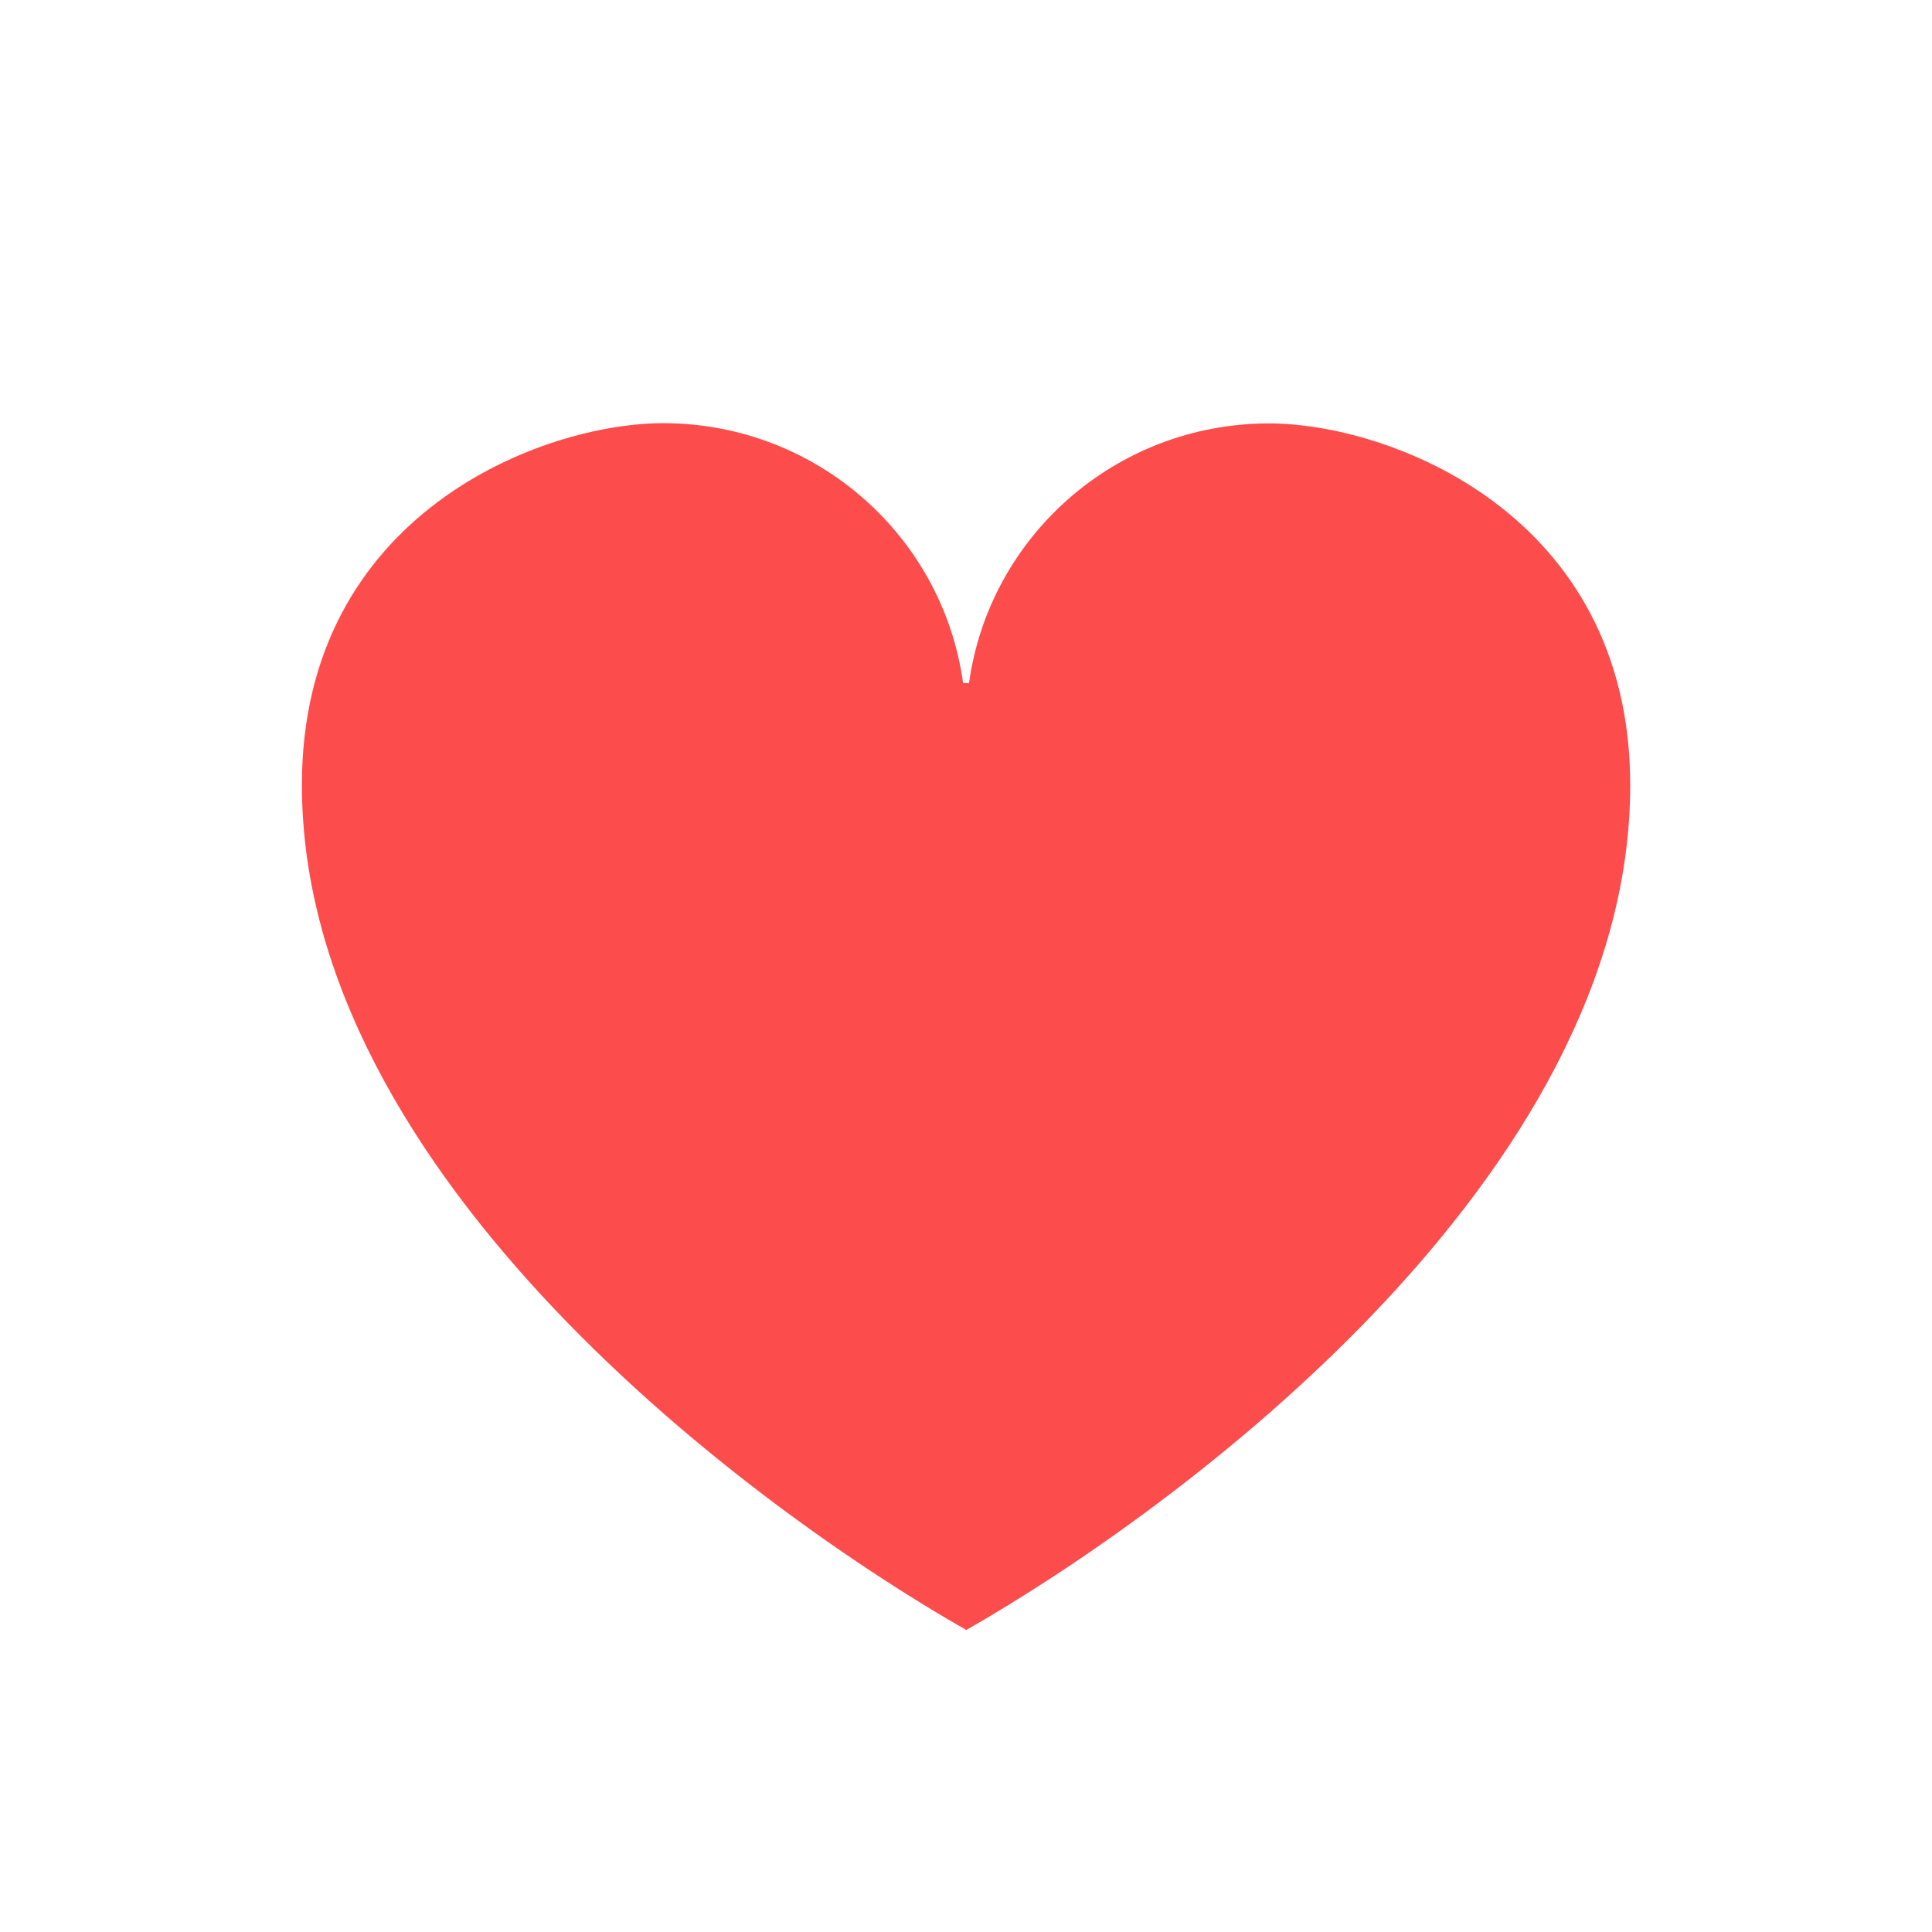 <?xml version="1.0" encoding="UTF-8" standalone="no"?>
<!-- Created with Inkscape (http://www.inkscape.org/) -->

<svg
   width="64"
   height="64"
   viewBox="0 0 16.933 16.933"
   version="1.1"
   id="svg963"
   inkscape:version="1.1 (c4e8f9ed74, 2021-05-24)"
   sodipodi:docname="icon-heart.svg"
   xmlns:inkscape="http://www.inkscape.org/namespaces/inkscape"
   xmlns:sodipodi="http://sodipodi.sourceforge.net/DTD/sodipodi-0.dtd"
   xmlns="http://www.w3.org/2000/svg"
   xmlns:svg="http://www.w3.org/2000/svg">
  <sodipodi:namedview
     id="namedview965"
     pagecolor="#ffffff"
     bordercolor="#666666"
     borderopacity="1.0"
     inkscape:pageshadow="2"
     inkscape:pageopacity="0.0"
     inkscape:pagecheckerboard="0"
     inkscape:document-units="px"
     showgrid="false"
     inkscape:zoom="0.64765011"
     inkscape:cx="127.3836"
     inkscape:cy="143.59605"
     inkscape:window-width="945"
     inkscape:window-height="1017"
     inkscape:window-x="856"
     inkscape:window-y="26"
     inkscape:window-maximized="1"
     inkscape:current-layer="layer1"
     units="px"
     showguides="false" />
  <defs
     id="defs960" />
  <g
     inkscape:label="Ebene 1"
     inkscape:groupmode="layer"
     id="layer1">
    <path
       id="path24165"
       style="fill:#fc4c4c;stroke:none;stroke-width:0.132;stroke-linecap:square;stroke-linejoin:bevel;paint-order:markers fill stroke"
       d="M 5.823,3.709 C 4.762,3.704 2.646,4.498 2.646,6.879 c 0,3.44 3.969,6.35 5.821,7.406 3.7e-5,7.94e-4 -3.8e-5,0.001 0,0.002 1.852,-1.056 5.821,-3.967 5.821,-7.406 10e-7,-2.381 -2.116,-3.175 -3.177,-3.17 -1.336,0.006 -2.44,0.992 -2.618,2.276 H 8.441 C 8.264,4.701 7.16,3.715 5.823,3.709 Z" />
  </g>
</svg>
